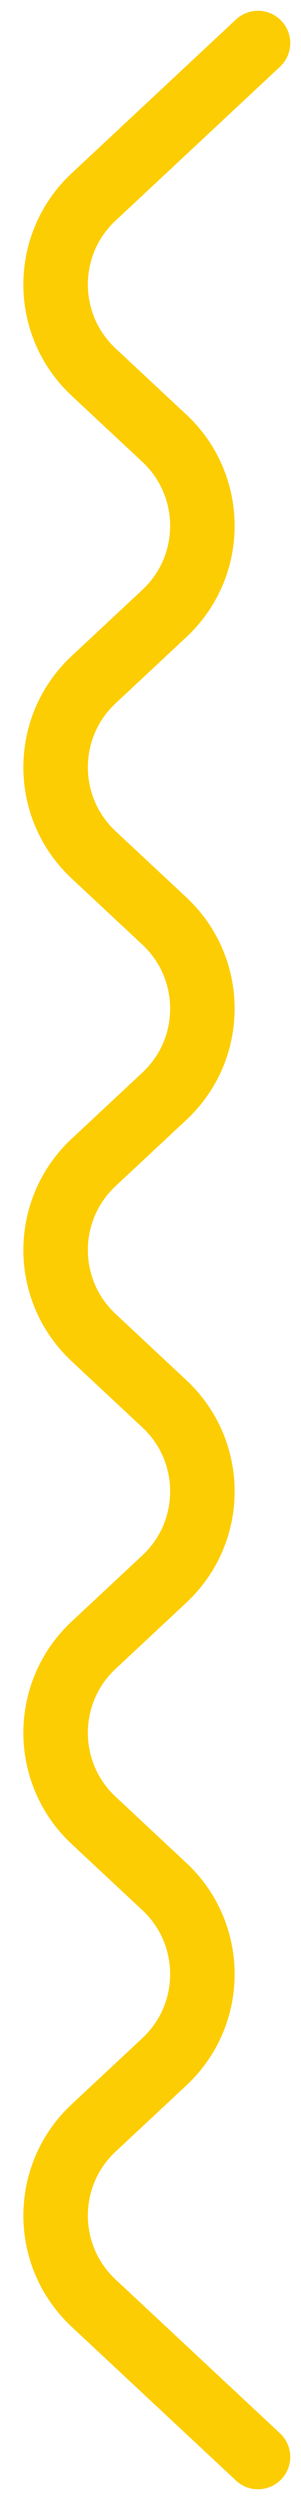 <svg xmlns="http://www.w3.org/2000/svg" width="7" height="58" viewBox="0 0 7 58">
    <g fill="none" fill-rule="evenodd" stroke-linecap="round" stroke-linejoin="round">
        <g stroke="#FCCD03" stroke-width="1.5">
            <g>
                <path d="M171 29l3.824 3.57c1.122 1.046 1.182 2.804.136 3.925-.044.047-.09.092-.136.136l-1.648 1.538c-1.122 1.047-1.182 2.805-.136 3.926.044.047.09.092.136.136l1.648 1.538c1.122 1.047 1.182 2.805.136 3.926-.044.047-.09.092-.136.136l-1.648 1.538c-1.122 1.047-1.182 2.805-.136 3.926.044.047.09.092.136.136l1.648 1.538c1.122 1.047 1.182 2.805.136 3.926-.044.047-.09.092-.136.136l-1.648 1.538c-1.122 1.047-1.182 2.805-.136 3.926.044.047.09.092.136.136l1.648 1.538c1.122 1.047 1.182 2.805.136 3.926-.044.047-.09.092-.136.136l-1.648 1.538c-1.122 1.047-1.182 2.805-.136 3.926.044.047.09.092.136.136l1.648 1.538c1.122 1.047 1.182 2.805.136 3.926-.044.047-.09.092-.136.136L171 85h0" transform="translate(-301 -475) translate(130 447) matrix(-1 0 0 1 348 0)"/>
            </g>
        </g>
    </g>
</svg>
